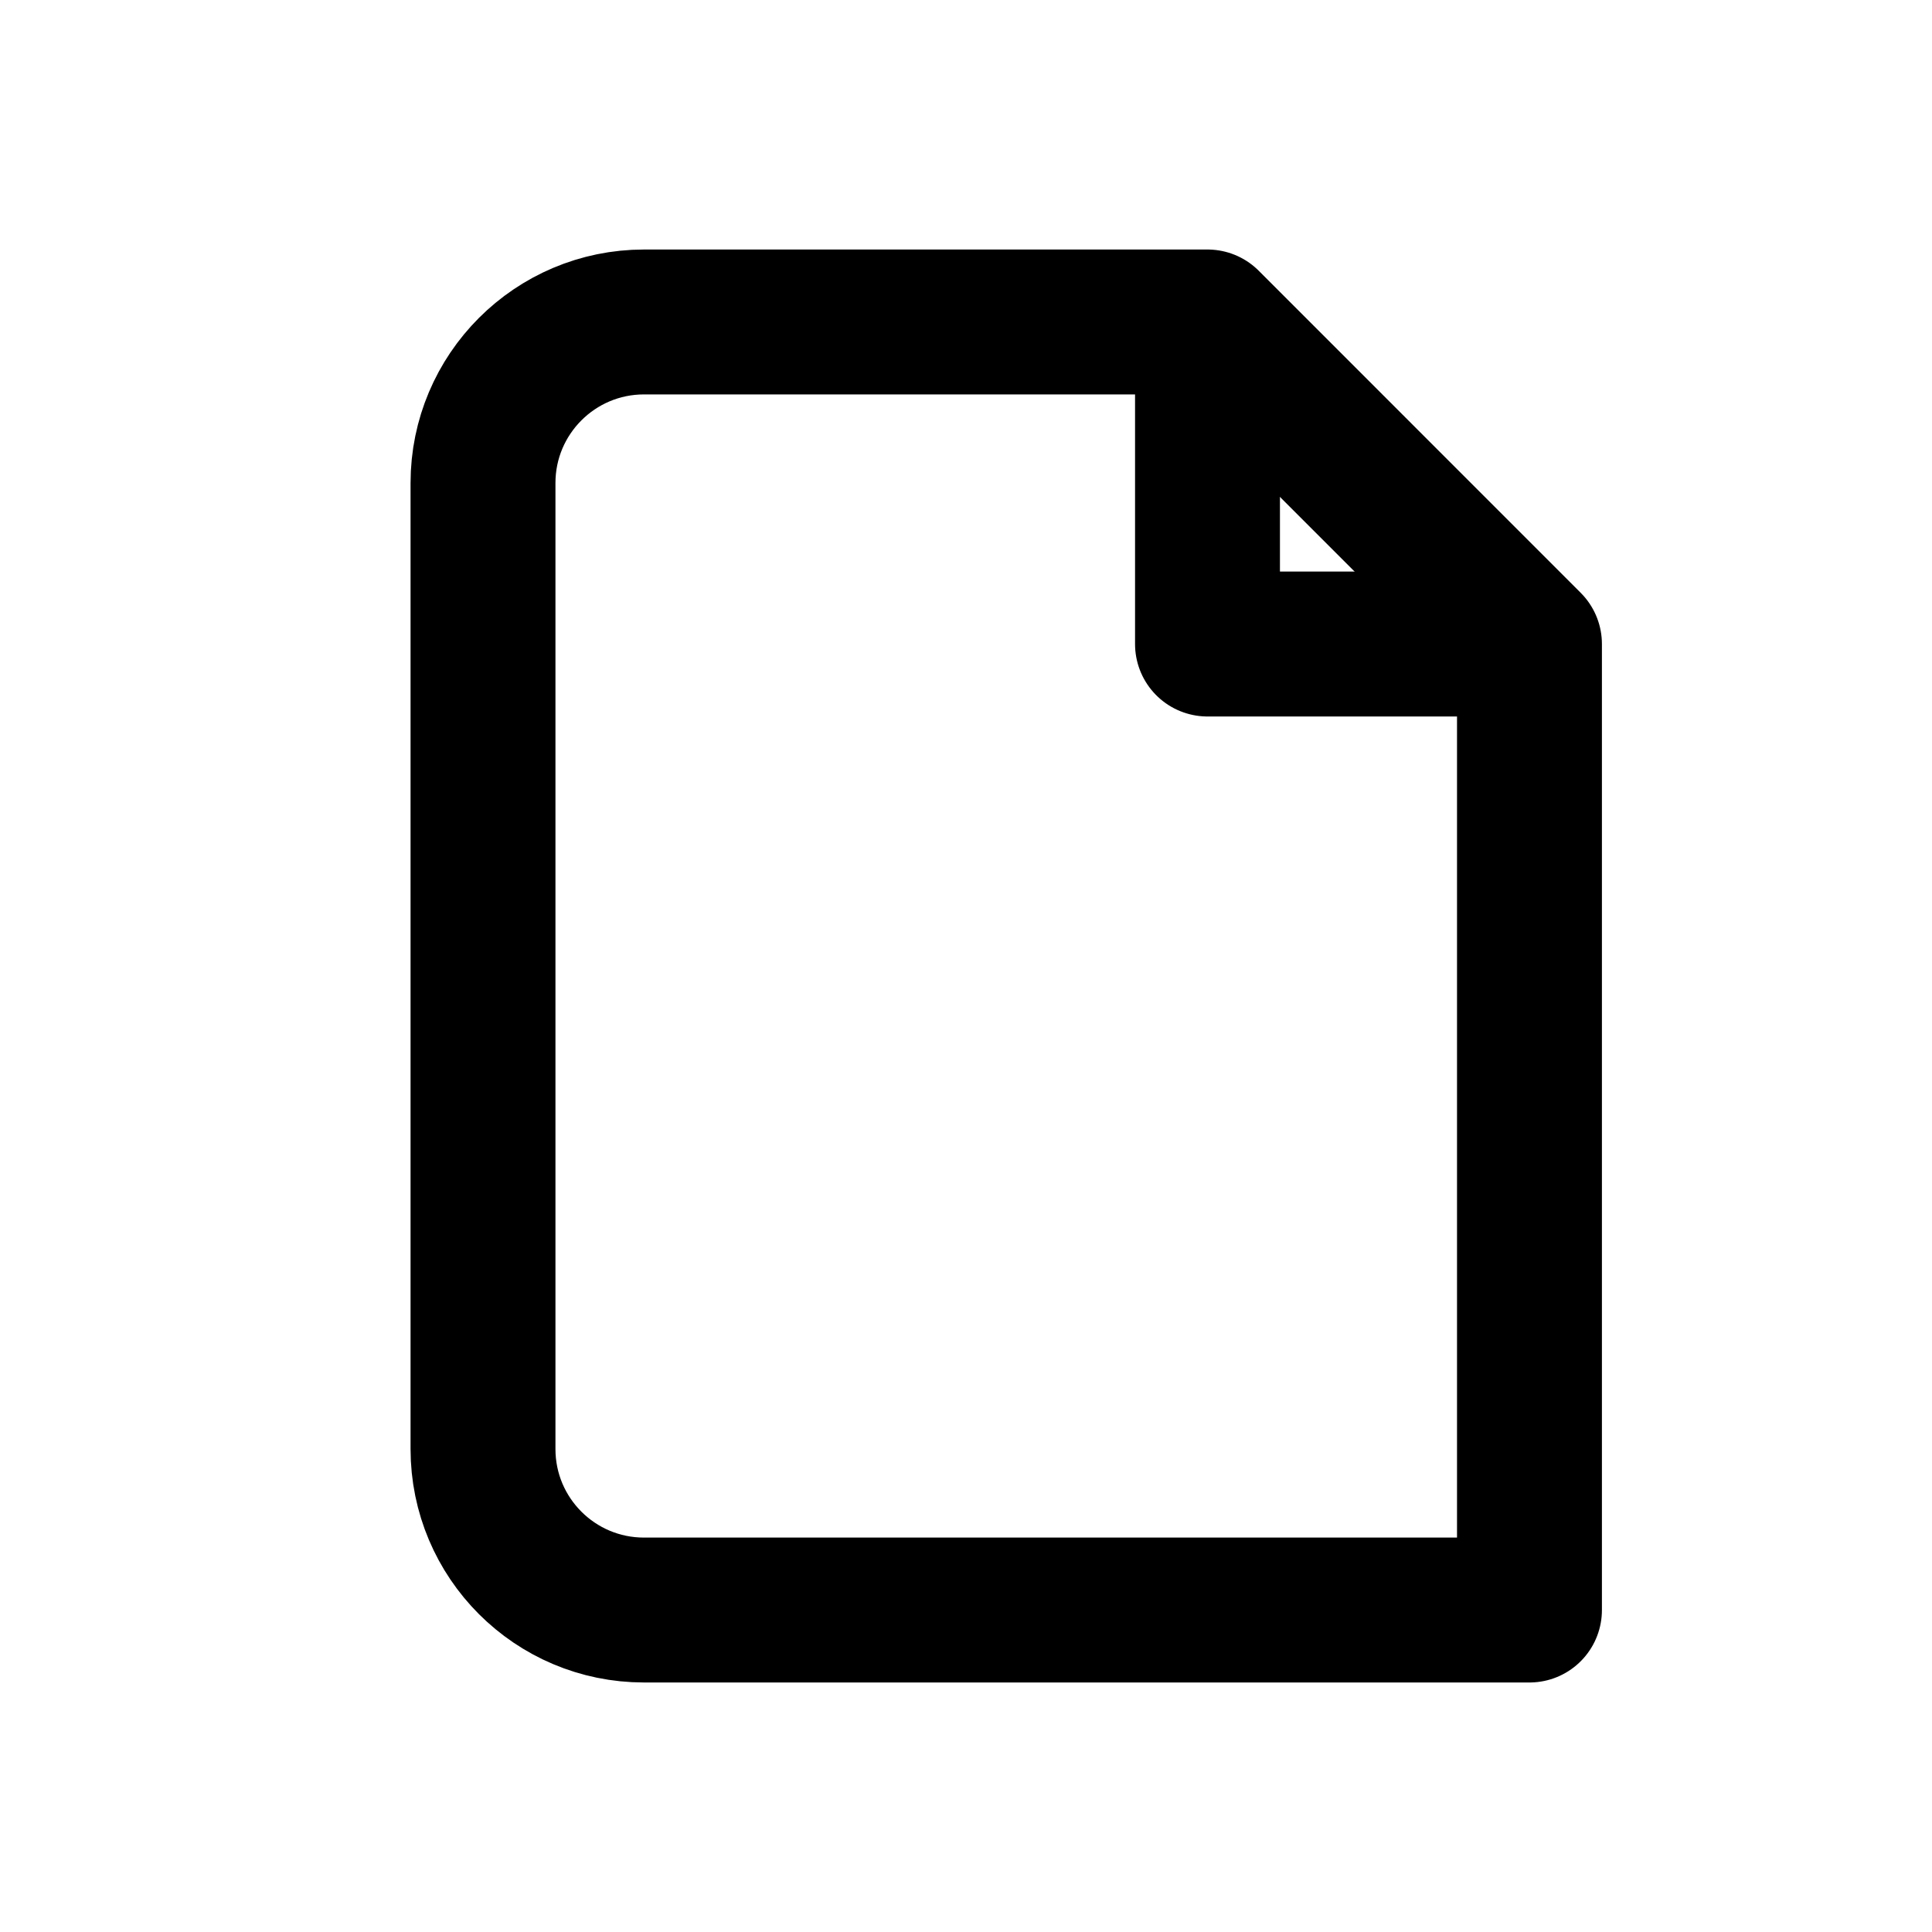 <svg xmlns="http://www.w3.org/2000/svg" width="20" height="20" viewBox="0 0 20 20" fill="none">
  <g clip-path="url(#clip0_872_3147)">
    <path d="M6.667 3.333H12.5L15.833 6.667V16.667H6.667C5.746 16.667 5 15.921 5 15V5C5 4.08 5.746 3.333 6.667 3.333Z" stroke="currentColor" stroke-width="1.5" stroke-linecap="round" stroke-linejoin="round"/>
    <path d="M12.5 3.333V6.667H15.833" stroke="currentColor" stroke-width="1.5" stroke-linejoin="round"/>
  </g>
</svg>


